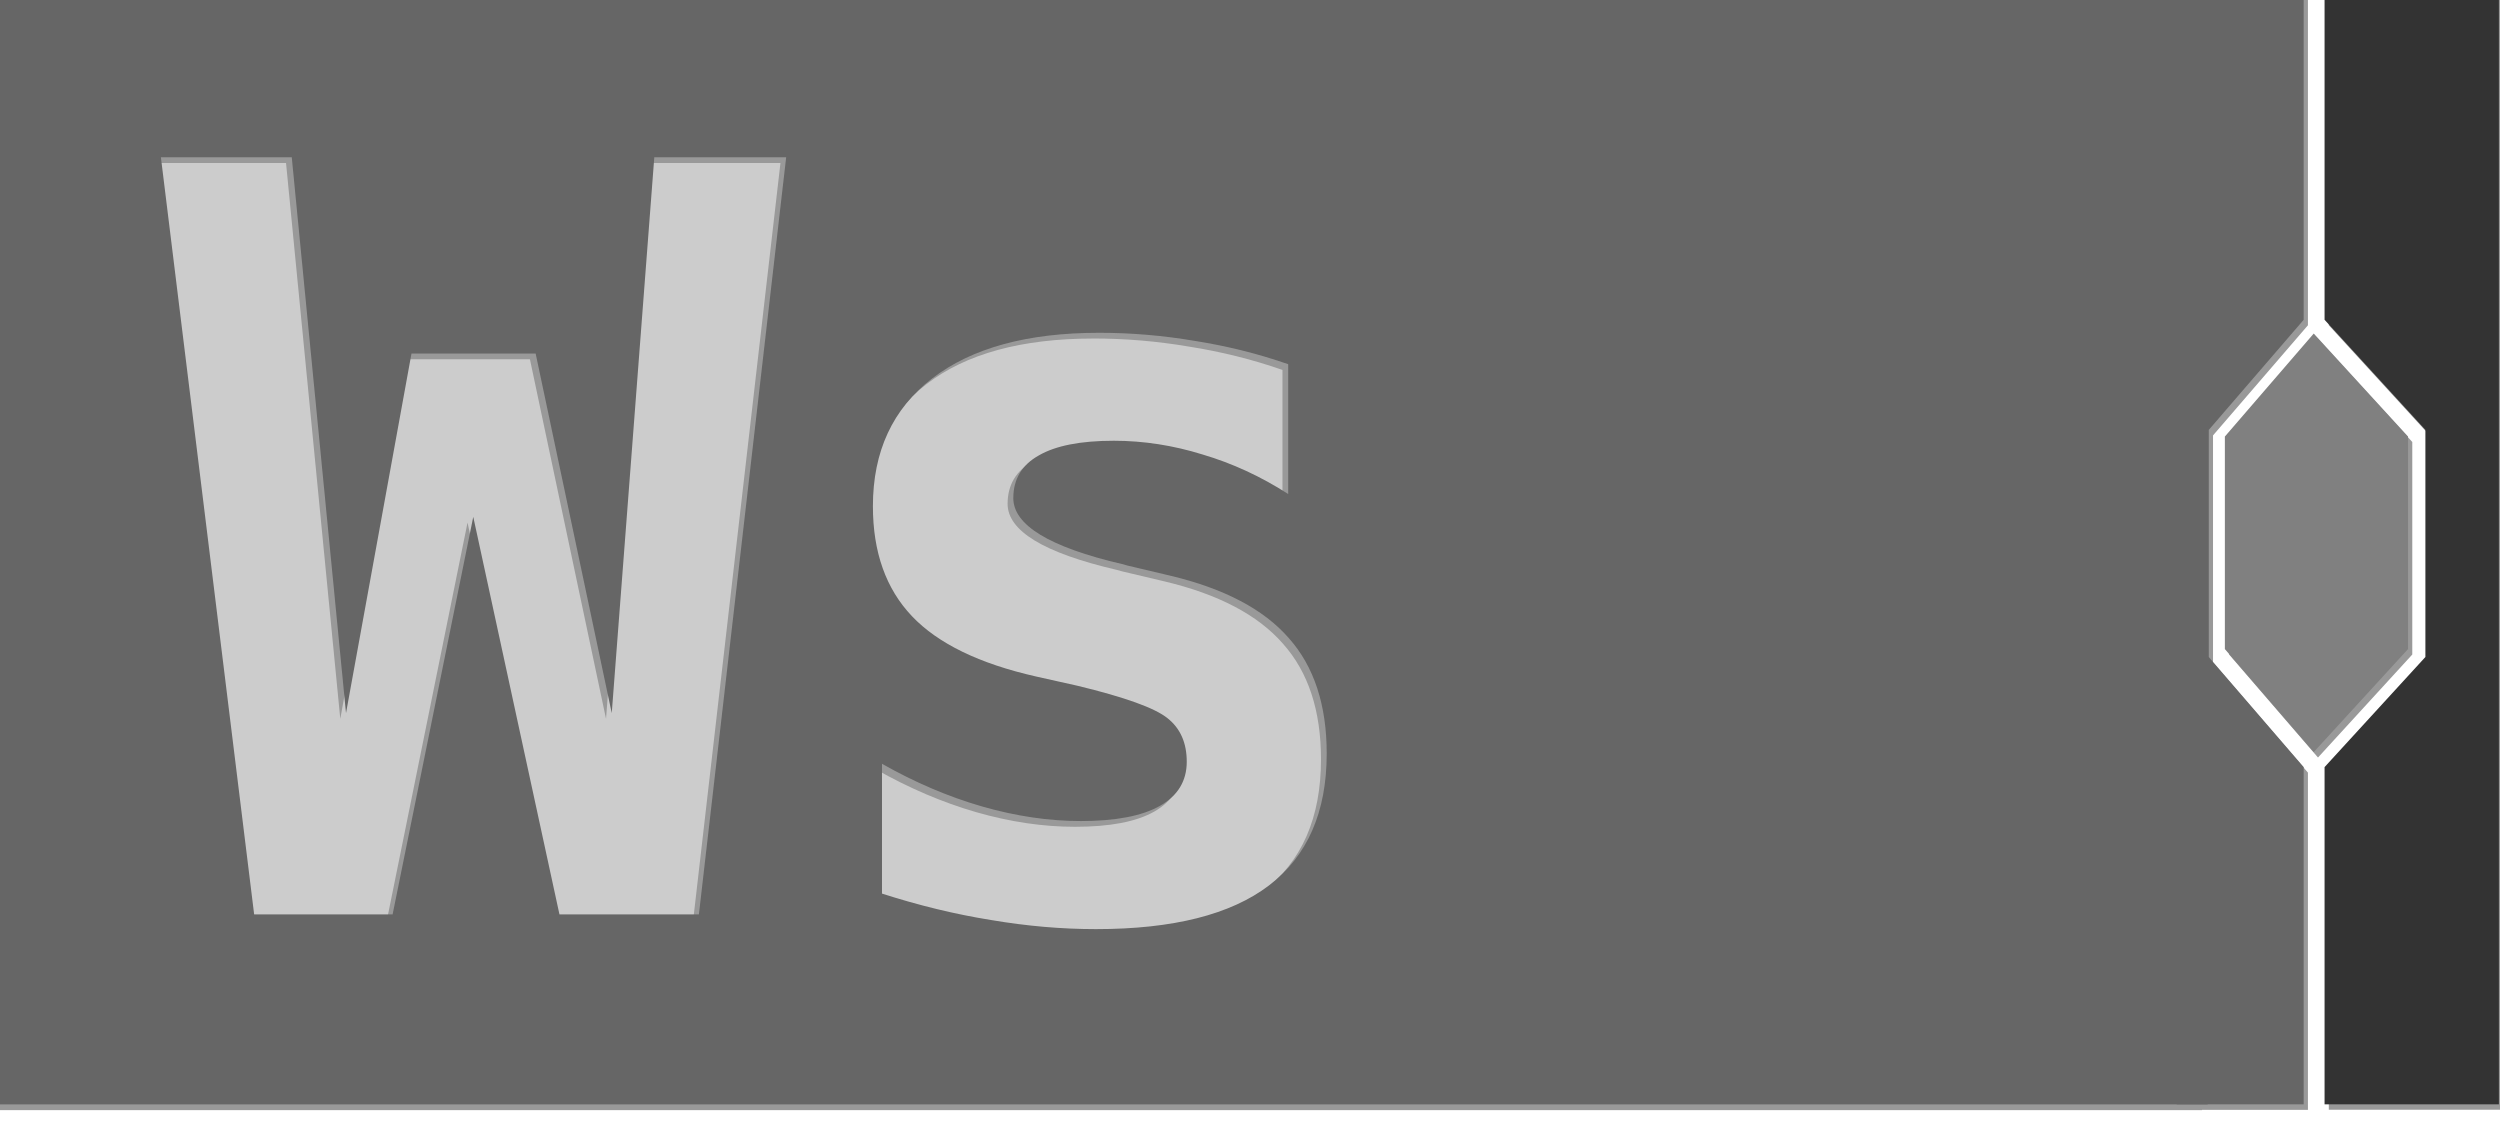 <?xml version="1.0" encoding="UTF-8" standalone="no"?>
<!-- Created with Inkscape (http://www.inkscape.org/) -->

<svg
   xmlns:dc="http://purl.org/dc/elements/1.1/"
   xmlns:cc="http://creativecommons.org/ns#"
   xmlns:rdf="http://www.w3.org/1999/02/22-rdf-syntax-ns#"
   xmlns:svg="http://www.w3.org/2000/svg"
   xmlns="http://www.w3.org/2000/svg"
   xmlns:sodipodi="http://sodipodi.sourceforge.net/DTD/sodipodi-0.dtd"
   xmlns:inkscape="http://www.inkscape.org/namespaces/inkscape"
   width="66.5"
   height="30"
   id="svg2"
   sodipodi:version="0.32"
   inkscape:version="0.48.1 r9760"
   sodipodi:docname="logo.svg"
   inkscape:output_extension="org.inkscape.output.svg.inkscape"
   version="1.1">
  <defs
     id="defs4" />
  <sodipodi:namedview
     id="base"
     pagecolor="#ffffff"
     bordercolor="#666666"
     borderopacity="1.0"
     inkscape:pageopacity="0.0"
     inkscape:pageshadow="2"
     inkscape:zoom="10.417467"
     inkscape:cx="24.67567"
     inkscape:cy="15.777561"
     inkscape:document-units="px"
     inkscape:current-layer="layer1"
     inkscape:window-width="1022"
     inkscape:window-height="747"
     inkscape:window-x="0"
     inkscape:window-y="19"
     showgrid="false"
     showguides="false"
     inkscape:guide-bbox="true"
     inkscape:snap-to-guides="false"
     inkscape:snap-page="true"
     inkscape:window-maximized="0"
     inkscape:snap-grids="false">
    <sodipodi:guide
       orientation="1,0"
       position="99.832,929.209"
       id="guide3068" />
    <sodipodi:guide
       orientation="1,0"
       position="124.406,981.429"
       id="guide3070" />
    <sodipodi:guide
       orientation="1,0"
       position="175.091,864.702"
       id="guide3072" />
    <sodipodi:guide
       orientation="1,0"
       position="199.665,1158.055"
       id="guide3074" />
    <sodipodi:guide
       orientation="1,0"
       position="24.574,844.735"
       id="guide3856" />
    <sodipodi:guide
       orientation="1,0"
       position="274.923,921.529"
       id="guide3858" />
    <sodipodi:guide
       orientation="1,0"
       position="586.458,724.936"
       id="guide4003" />
    <sodipodi:guide
       orientation="0,1"
       position="950.278,769.997"
       id="guide3209" />
    <sodipodi:guide
       orientation="0,1"
       position="687.459,1014.354"
       id="guide3304" />
    <sodipodi:guide
       orientation="0,1"
       position="897.877,619.31"
       id="guide3673" />
    <sodipodi:guide
       orientation="1,0"
       position="900.049,740.946"
       id="guide3677" />
  </sodipodi:namedview>
  <g
     inkscape:label="Capa 1"
     inkscape:groupmode="layer"
     id="layer1"
     transform="translate(0,-1022.362)">
    <g
       id="g3002"
       transform="matrix(0.75,0,0,0.75,-0.049,262.611)">
      <rect
         y="1016.981"
         x="4.227"
         height="31.889"
         width="52.672"
         id="rect3488"
         style="color:#000000;fill:#cccccc;fill-opacity:1;fill-rule:nonzero;stroke:none;stroke-width:0.2;marker:none;visibility:visible;display:inline;overflow:visible;enable-background:accumulate" />
      <path
         id="rect3306-0-7"
         d="m -0.197,1012.565 0,39.808 78.36,0 0,-39.808 -78.36,0 z m 5.768,6.218 4.639,0 1.924,19.713 2.322,-12.752 4.404,0 2.699,12.752 1.509,-19.713 4.677,0 -3.095,26.851 -4.946,0 -3.057,-14.099 -2.86,14.099 -4.911,0 -3.307,-26.851 z m 33.271,6.224 c 1.139,0 2.271,0.096 3.398,0.288 1.139,0.18 2.243,0.454 3.31,0.826 l 0,4.604 c -0.971,-0.624 -1.982,-1.09 -3.038,-1.402 -1.043,-0.324 -2.093,-0.487 -3.148,-0.487 -1.175,0 -2.062,0.174 -2.661,0.522 -0.6,0.336 -0.902,0.841 -0.902,1.512 -8e-6,0.959 1.285,1.739 3.851,2.338 l 0.196,0.054 1.512,0.358 c 1.918,0.456 3.321,1.193 4.208,2.212 0.899,1.007 1.348,2.374 1.348,4.101 -1.9e-5,2.074 -0.684,3.634 -2.05,4.677 -1.355,1.031 -3.398,1.547 -6.132,1.547 -1.211,0 -2.453,-0.107 -3.724,-0.323 -1.271,-0.204 -2.56,-0.517 -3.867,-0.936 l 0,-4.604 c 1.163,0.659 2.345,1.165 3.544,1.512 1.211,0.348 2.379,0.519 3.506,0.519 1.235,0 2.171,-0.178 2.807,-0.538 0.635,-0.36 0.952,-0.883 0.952,-1.566 -1.5e-5,-0.671 -0.228,-1.184 -0.683,-1.544 -0.444,-0.36 -1.508,-0.744 -3.199,-1.152 l -1.459,-0.326 c -2.014,-0.456 -3.481,-1.168 -4.404,-2.139 -0.923,-0.971 -1.386,-2.271 -1.386,-3.901 -3e-6,-1.942 0.701,-3.455 2.104,-4.534 1.403,-1.079 3.375,-1.617 5.917,-1.617 z"
         style="color:#000000;fill:#999999;fill-opacity:1;fill-rule:nonzero;stroke:none;stroke-width:0.2;marker:none;visibility:visible;display:inline;overflow:visible;enable-background:accumulate"
         inkscape:connector-curvature="0" />
      <path
         id="rect3020-8-2-2"
         d="m 77.3,1012.577 4.62,0 0,11.961 -3.366,3.906 0,8.055 3.366,3.904 0,11.961 -4.62,0 0,-39.788 z"
         style="color:#000000;fill:#999999;fill-opacity:1;fill-rule:nonzero;stroke:none;stroke-width:0.2;marker:none;visibility:visible;display:inline;overflow:visible;enable-background:accumulate"
         inkscape:connector-curvature="0" />
      <path
         inkscape:connector-curvature="0"
         id="rect3020-7"
         d="m 79.125,1028.677 3.152,-3.653 3.344,3.653 0,7.538 -3.344,3.653 -3.152,-3.653 0,-7.538 z"
         style="color:#000000;fill:#999999;fill-opacity:1;fill-rule:nonzero;stroke:none;stroke-width:0.2;marker:none;visibility:visible;display:inline;overflow:visible;enable-background:accumulate" />
      <path
         sodipodi:nodetypes="ccccccccc"
         inkscape:connector-curvature="0"
         id="rect3921-7"
         d="m 82.66,1012.576 0,11.96 3.576,3.905 0,8.055 -3.576,3.905 0,11.96 6.183,0 0,-39.786 z"
         style="color:#000000;fill:#999999;fill-opacity:1;fill-rule:nonzero;stroke:none;stroke-width:6;marker:none;visibility:visible;display:inline;overflow:visible;enable-background:accumulate" />
      <path
         inkscape:connector-curvature="0"
         id="rect3020"
         d="m 78.974,1028.484 3.152,-3.653 3.344,3.653 0,7.538 -3.344,3.653 -3.152,-3.653 0,-7.538 z"
         style="color:#000000;fill:#808080;fill-opacity:1;fill-rule:nonzero;stroke:none;stroke-width:0.2;marker:none;visibility:visible;display:inline;overflow:visible;enable-background:accumulate" />
      <path
         id="rect3020-8"
         d="m 77.267,1012.382 4.502,0 0,11.961 -3.366,3.906 0,8.055 3.366,3.904 0,11.961 -4.502,0 0,-39.79 z"
         style="color:#000000;fill:#666666;fill-opacity:1;fill-rule:nonzero;stroke:none;stroke-width:0.2;marker:none;visibility:visible;display:inline;overflow:visible;enable-background:accumulate"
         inkscape:connector-curvature="0" />
      <path
         sodipodi:nodetypes="ccccccccc"
         inkscape:connector-curvature="0"
         id="rect3921"
         d="m 82.51,1012.383 0,11.96 3.576,3.905 0,8.055 -3.576,3.905 0,11.96 6.183,0 0,-39.786 z"
         style="color:#000000;fill:#333333;fill-opacity:1;fill-rule:nonzero;stroke:none;stroke-width:6;marker:none;visibility:visible;display:inline;overflow:visible;enable-background:accumulate" />
      <path
         inkscape:connector-curvature="0"
         id="rect3306-0"
         d="m 0.006,1012.362 0,39.808 78.36,0 0,-39.808 -78.36,0 z m 5.768,6.218 4.639,0 1.924,19.713 2.322,-12.752 4.404,0 2.699,12.752 1.509,-19.713 4.677,0 -3.095,26.851 -4.946,0 -3.057,-14.099 -2.86,14.099 -4.911,0 -3.307,-26.851 z m 33.271,6.224 c 1.139,0 2.271,0.096 3.398,0.288 1.139,0.18 2.243,0.454 3.31,0.826 l 0,4.604 c -0.971,-0.624 -1.982,-1.09 -3.038,-1.402 -1.043,-0.324 -2.093,-0.487 -3.148,-0.487 -1.175,0 -2.062,0.174 -2.661,0.522 -0.6,0.336 -0.902,0.841 -0.902,1.512 -8e-6,0.959 1.285,1.739 3.851,2.338 l 0.196,0.054 1.512,0.358 c 1.918,0.456 3.321,1.193 4.208,2.212 0.899,1.007 1.348,2.374 1.348,4.101 -1.9e-5,2.074 -0.684,3.634 -2.05,4.677 -1.355,1.031 -3.398,1.547 -6.132,1.547 -1.211,0 -2.453,-0.107 -3.724,-0.323 -1.271,-0.204 -2.56,-0.517 -3.867,-0.937 l 0,-4.604 c 1.163,0.659 2.345,1.165 3.544,1.512 1.211,0.348 2.379,0.519 3.506,0.519 1.235,0 2.171,-0.178 2.807,-0.538 0.635,-0.36 0.952,-0.883 0.952,-1.566 -1.4e-5,-0.671 -0.228,-1.184 -0.683,-1.544 -0.444,-0.36 -1.508,-0.744 -3.199,-1.152 l -1.459,-0.326 c -2.014,-0.456 -3.481,-1.168 -4.404,-2.139 -0.923,-0.971 -1.386,-2.271 -1.386,-3.901 -3e-6,-1.942 0.701,-3.455 2.104,-4.534 1.403,-1.079 3.375,-1.617 5.917,-1.617 z"
         style="color:#000000;fill:#666666;fill-opacity:1;fill-rule:nonzero;stroke:none;stroke-width:0.2;marker:none;visibility:visible;display:inline;overflow:visible;enable-background:accumulate" />
    </g>
  </g>
</svg>
